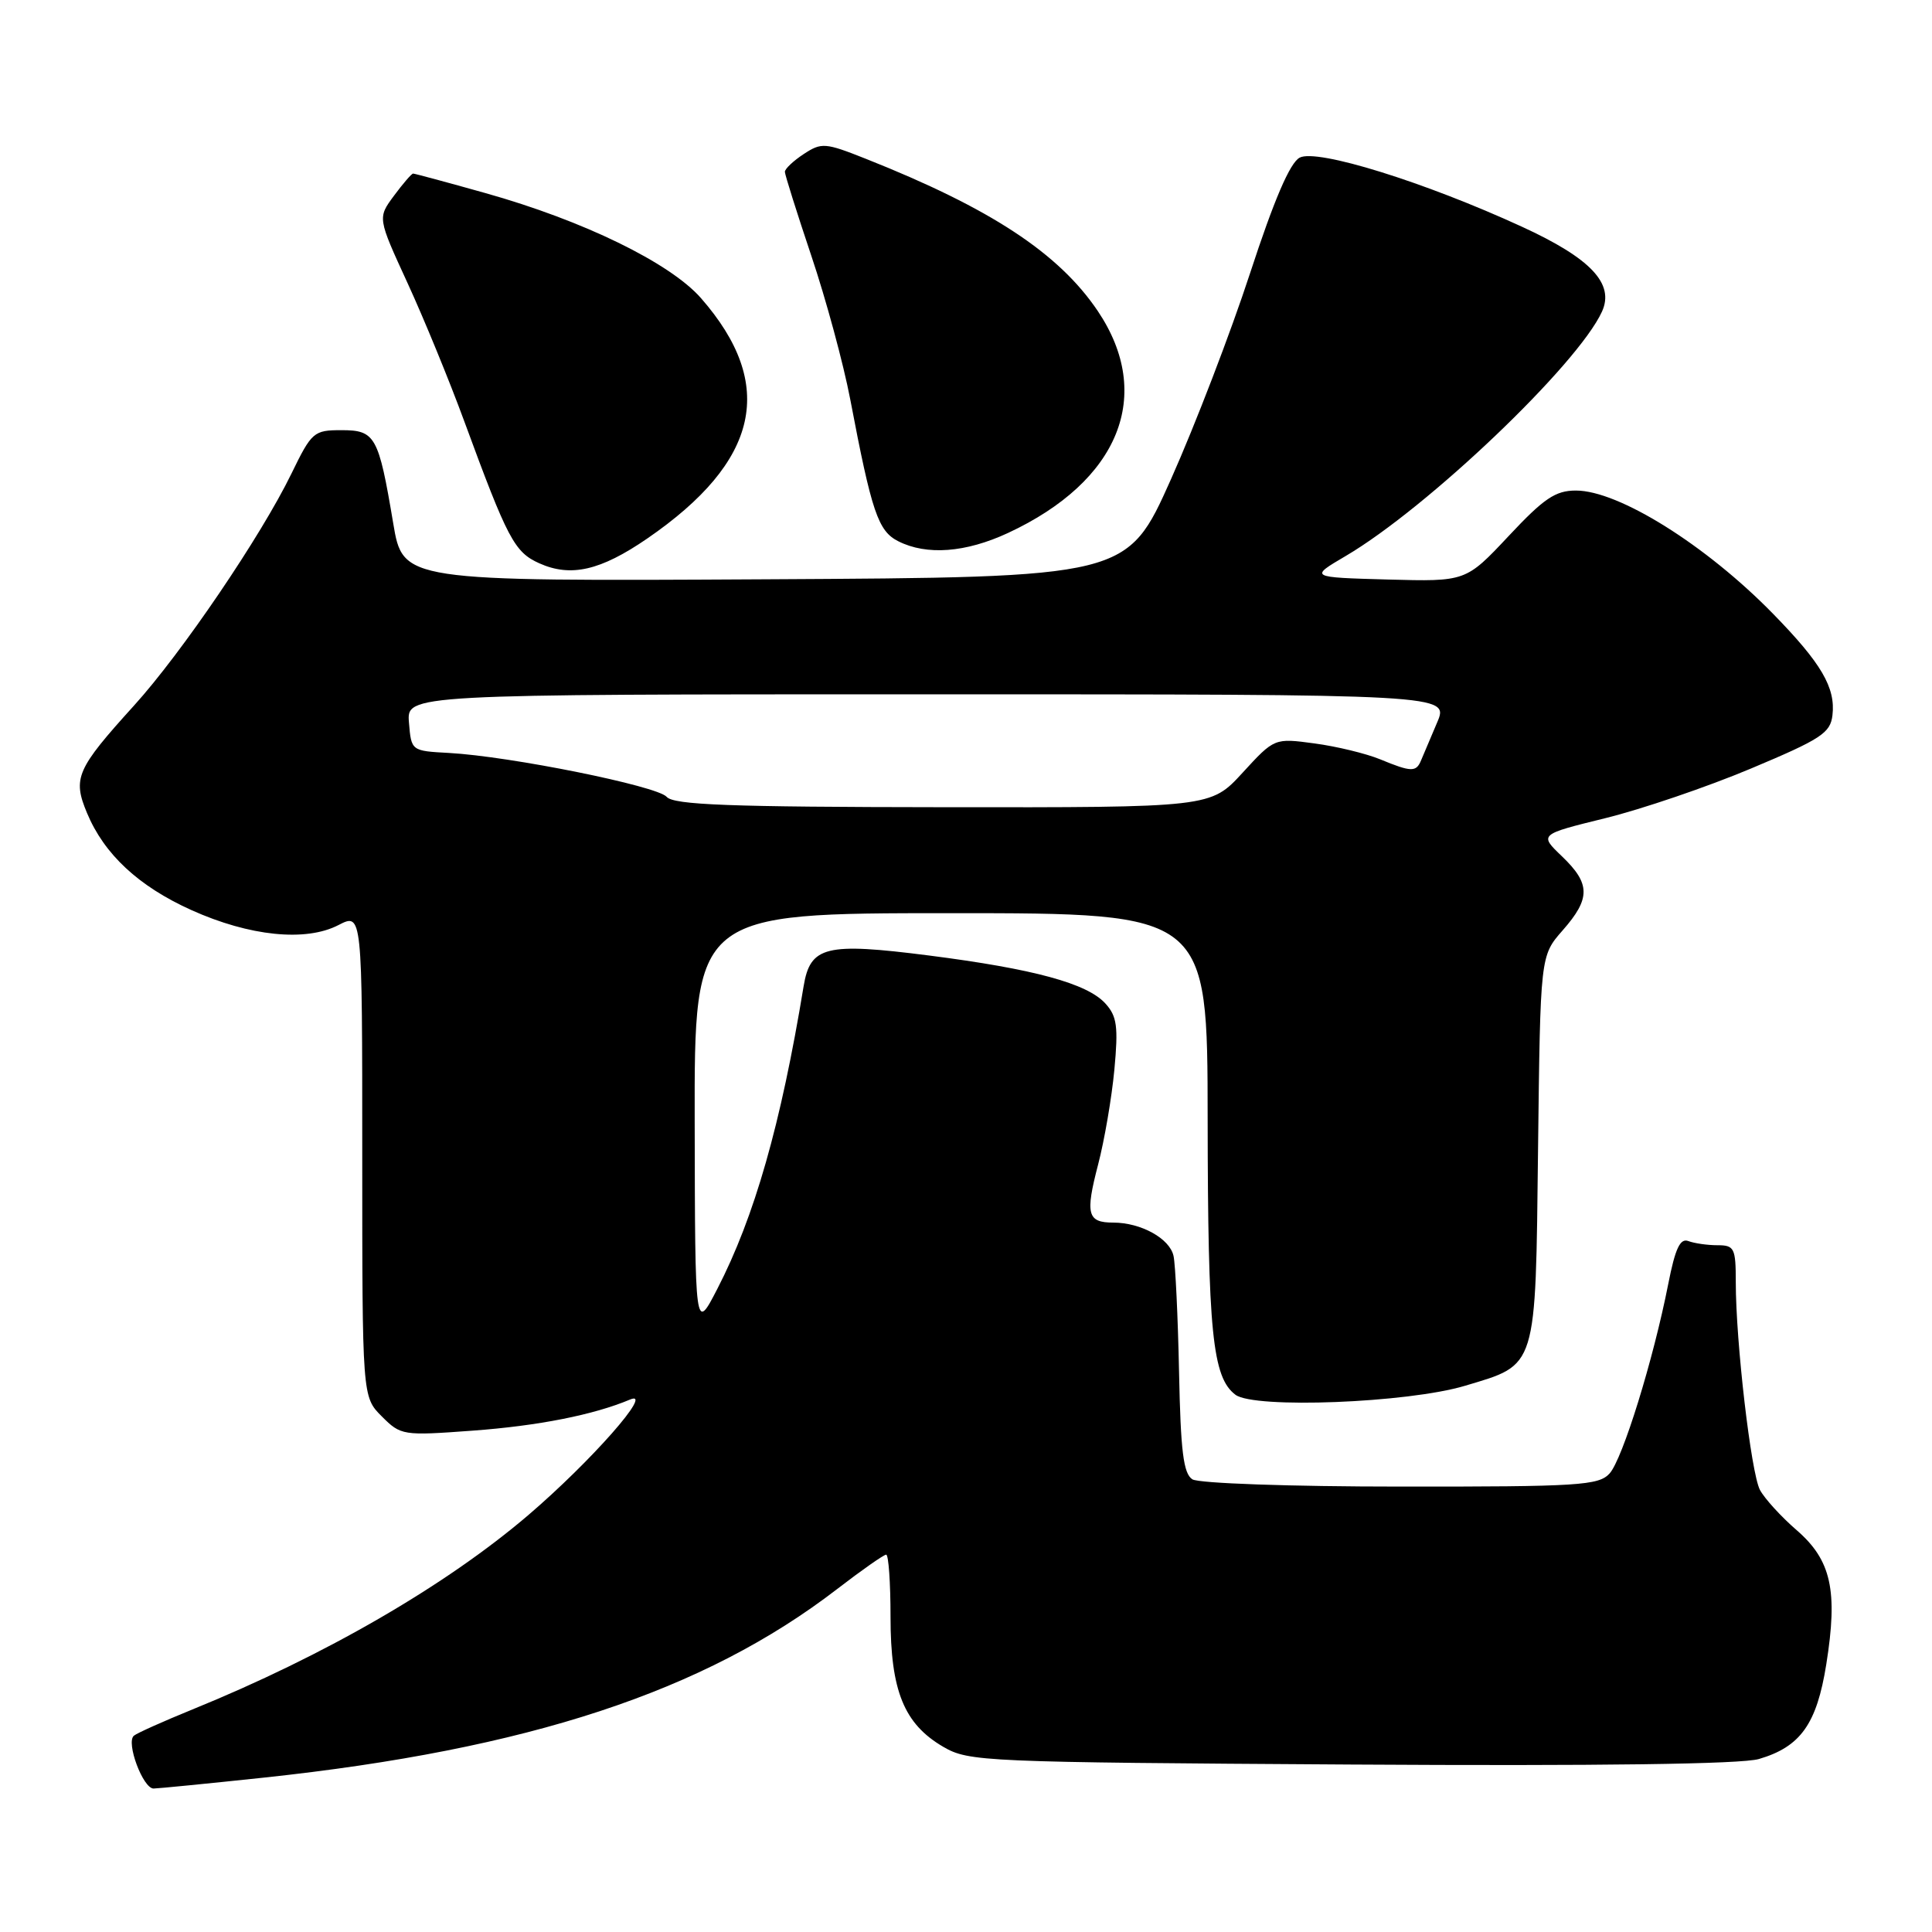 <?xml version="1.0" encoding="UTF-8" standalone="no"?>
<!DOCTYPE svg PUBLIC "-//W3C//DTD SVG 1.1//EN" "http://www.w3.org/Graphics/SVG/1.1/DTD/svg11.dtd" >
<svg xmlns="http://www.w3.org/2000/svg" xmlns:xlink="http://www.w3.org/1999/xlink" version="1.1" viewBox="0 0 256 256">
 <g >
 <path fill="currentColor"
d=" M 35.00 235.54 C 70.00 231.80 93.27 224.15 110.92 210.56 C 114.18 208.05 117.11 206.00 117.42 206.00 C 117.74 206.00 118.00 209.71 118.00 214.25 C 118.00 224.04 119.79 228.44 125.00 231.47 C 128.37 233.43 130.33 233.51 179.00 233.81 C 211.98 234.01 230.73 233.76 233.06 233.08 C 238.58 231.46 240.73 228.44 241.99 220.54 C 243.55 210.77 242.66 206.73 238.06 202.75 C 235.99 200.96 233.81 198.56 233.20 197.42 C 232.02 195.16 230.00 177.82 230.00 169.89 C 230.00 165.38 229.81 165.00 227.58 165.00 C 226.25 165.00 224.52 164.75 223.72 164.45 C 222.63 164.03 221.98 165.41 221.05 170.14 C 219.08 180.17 215.00 193.34 213.28 195.24 C 211.84 196.83 209.22 197.00 185.60 196.98 C 170.94 196.98 158.84 196.55 158.00 196.02 C 156.81 195.27 156.44 192.30 156.23 181.79 C 156.08 174.48 155.75 167.56 155.50 166.42 C 155.00 164.11 151.18 162.00 147.51 162.00 C 144.08 162.00 143.79 160.89 145.50 154.33 C 146.34 151.12 147.31 145.46 147.66 141.74 C 148.19 136.03 148.01 134.66 146.47 132.97 C 144.06 130.31 137.01 128.39 123.11 126.61 C 109.40 124.86 107.36 125.36 106.48 130.70 C 103.47 149.00 99.97 161.24 95.05 170.78 C 92.10 176.50 92.10 176.50 92.05 148.75 C 92.00 121.00 92.00 121.00 126.00 121.00 C 160.00 121.00 160.00 121.00 160.02 148.25 C 160.05 176.53 160.65 182.51 163.70 184.81 C 166.19 186.69 186.54 185.90 194.13 183.62 C 203.73 180.74 203.46 181.63 203.80 152.22 C 204.10 126.65 204.10 126.65 207.05 123.29 C 210.78 119.05 210.76 117.10 206.97 113.47 C 203.94 110.57 203.94 110.57 212.72 108.41 C 217.55 107.22 226.22 104.27 232.00 101.84 C 241.29 97.94 242.54 97.13 242.81 94.77 C 243.24 91.12 241.34 87.88 234.95 81.34 C 226.05 72.23 214.48 65.00 208.82 65.00 C 206.10 65.00 204.58 66.03 199.89 71.04 C 194.23 77.07 194.23 77.07 183.87 76.79 C 173.50 76.50 173.50 76.50 178.30 73.68 C 189.14 67.31 209.07 48.31 212.27 41.29 C 213.96 37.59 210.79 34.23 201.66 30.04 C 188.76 24.11 174.48 19.67 172.21 20.89 C 170.92 21.58 168.83 26.45 165.64 36.20 C 163.07 44.07 158.35 56.35 155.16 63.50 C 149.35 76.50 149.35 76.50 101.37 76.76 C 53.39 77.02 53.39 77.02 52.10 69.32 C 50.16 57.76 49.73 57.00 45.23 57.00 C 41.58 57.00 41.30 57.24 38.62 62.75 C 34.60 71.02 24.08 86.52 17.75 93.50 C 10.13 101.91 9.60 103.11 11.53 107.73 C 13.81 113.20 18.37 117.44 25.36 120.59 C 33.06 124.06 40.51 124.82 44.84 122.58 C 48.00 120.95 48.00 120.95 48.00 153.02 C 48.00 185.09 48.00 185.09 50.59 187.68 C 53.12 190.21 53.37 190.25 62.61 189.57 C 71.34 188.93 78.65 187.48 83.48 185.45 C 86.76 184.06 78.32 193.64 70.00 200.76 C 59.05 210.11 43.06 219.37 25.50 226.51 C 21.65 228.08 18.16 229.64 17.74 229.99 C 16.66 230.88 18.95 237.00 20.35 236.99 C 20.98 236.98 27.57 236.33 35.00 235.54 Z  M 85.76 71.36 C 100.65 61.13 102.92 50.97 92.88 39.50 C 88.77 34.82 77.28 29.22 64.30 25.58 C 59.25 24.16 54.94 23.00 54.74 23.00 C 54.54 23.00 53.40 24.32 52.20 25.94 C 50.03 28.87 50.03 28.87 53.99 37.48 C 56.17 42.22 59.55 50.46 61.51 55.80 C 67.26 71.44 68.16 73.16 71.46 74.64 C 75.63 76.51 79.57 75.61 85.76 71.36 Z  M 133.57 70.62 C 148.33 63.75 152.94 52.33 145.46 41.21 C 140.29 33.54 131.25 27.60 114.75 21.05 C 109.34 18.90 108.86 18.86 106.50 20.41 C 105.13 21.31 104.00 22.37 104.00 22.77 C 104.01 23.17 105.59 28.19 107.51 33.91 C 109.44 39.64 111.76 48.19 112.66 52.91 C 115.51 67.88 116.35 70.37 119.03 71.72 C 122.79 73.62 127.96 73.23 133.57 70.62 Z  M 88.33 105.58 C 87.05 104.14 67.63 100.22 59.50 99.77 C 54.50 99.50 54.50 99.50 54.19 95.75 C 53.88 92.00 53.88 92.00 122.95 92.00 C 192.03 92.00 192.03 92.00 190.42 95.75 C 189.54 97.81 188.59 100.06 188.30 100.75 C 187.65 102.33 187.01 102.32 182.87 100.61 C 181.02 99.85 177.11 98.90 174.19 98.51 C 168.87 97.79 168.87 97.79 164.64 102.40 C 160.42 107.00 160.42 107.00 124.96 106.96 C 96.62 106.93 89.26 106.66 88.33 105.58 Z "/>
</g>
</svg>